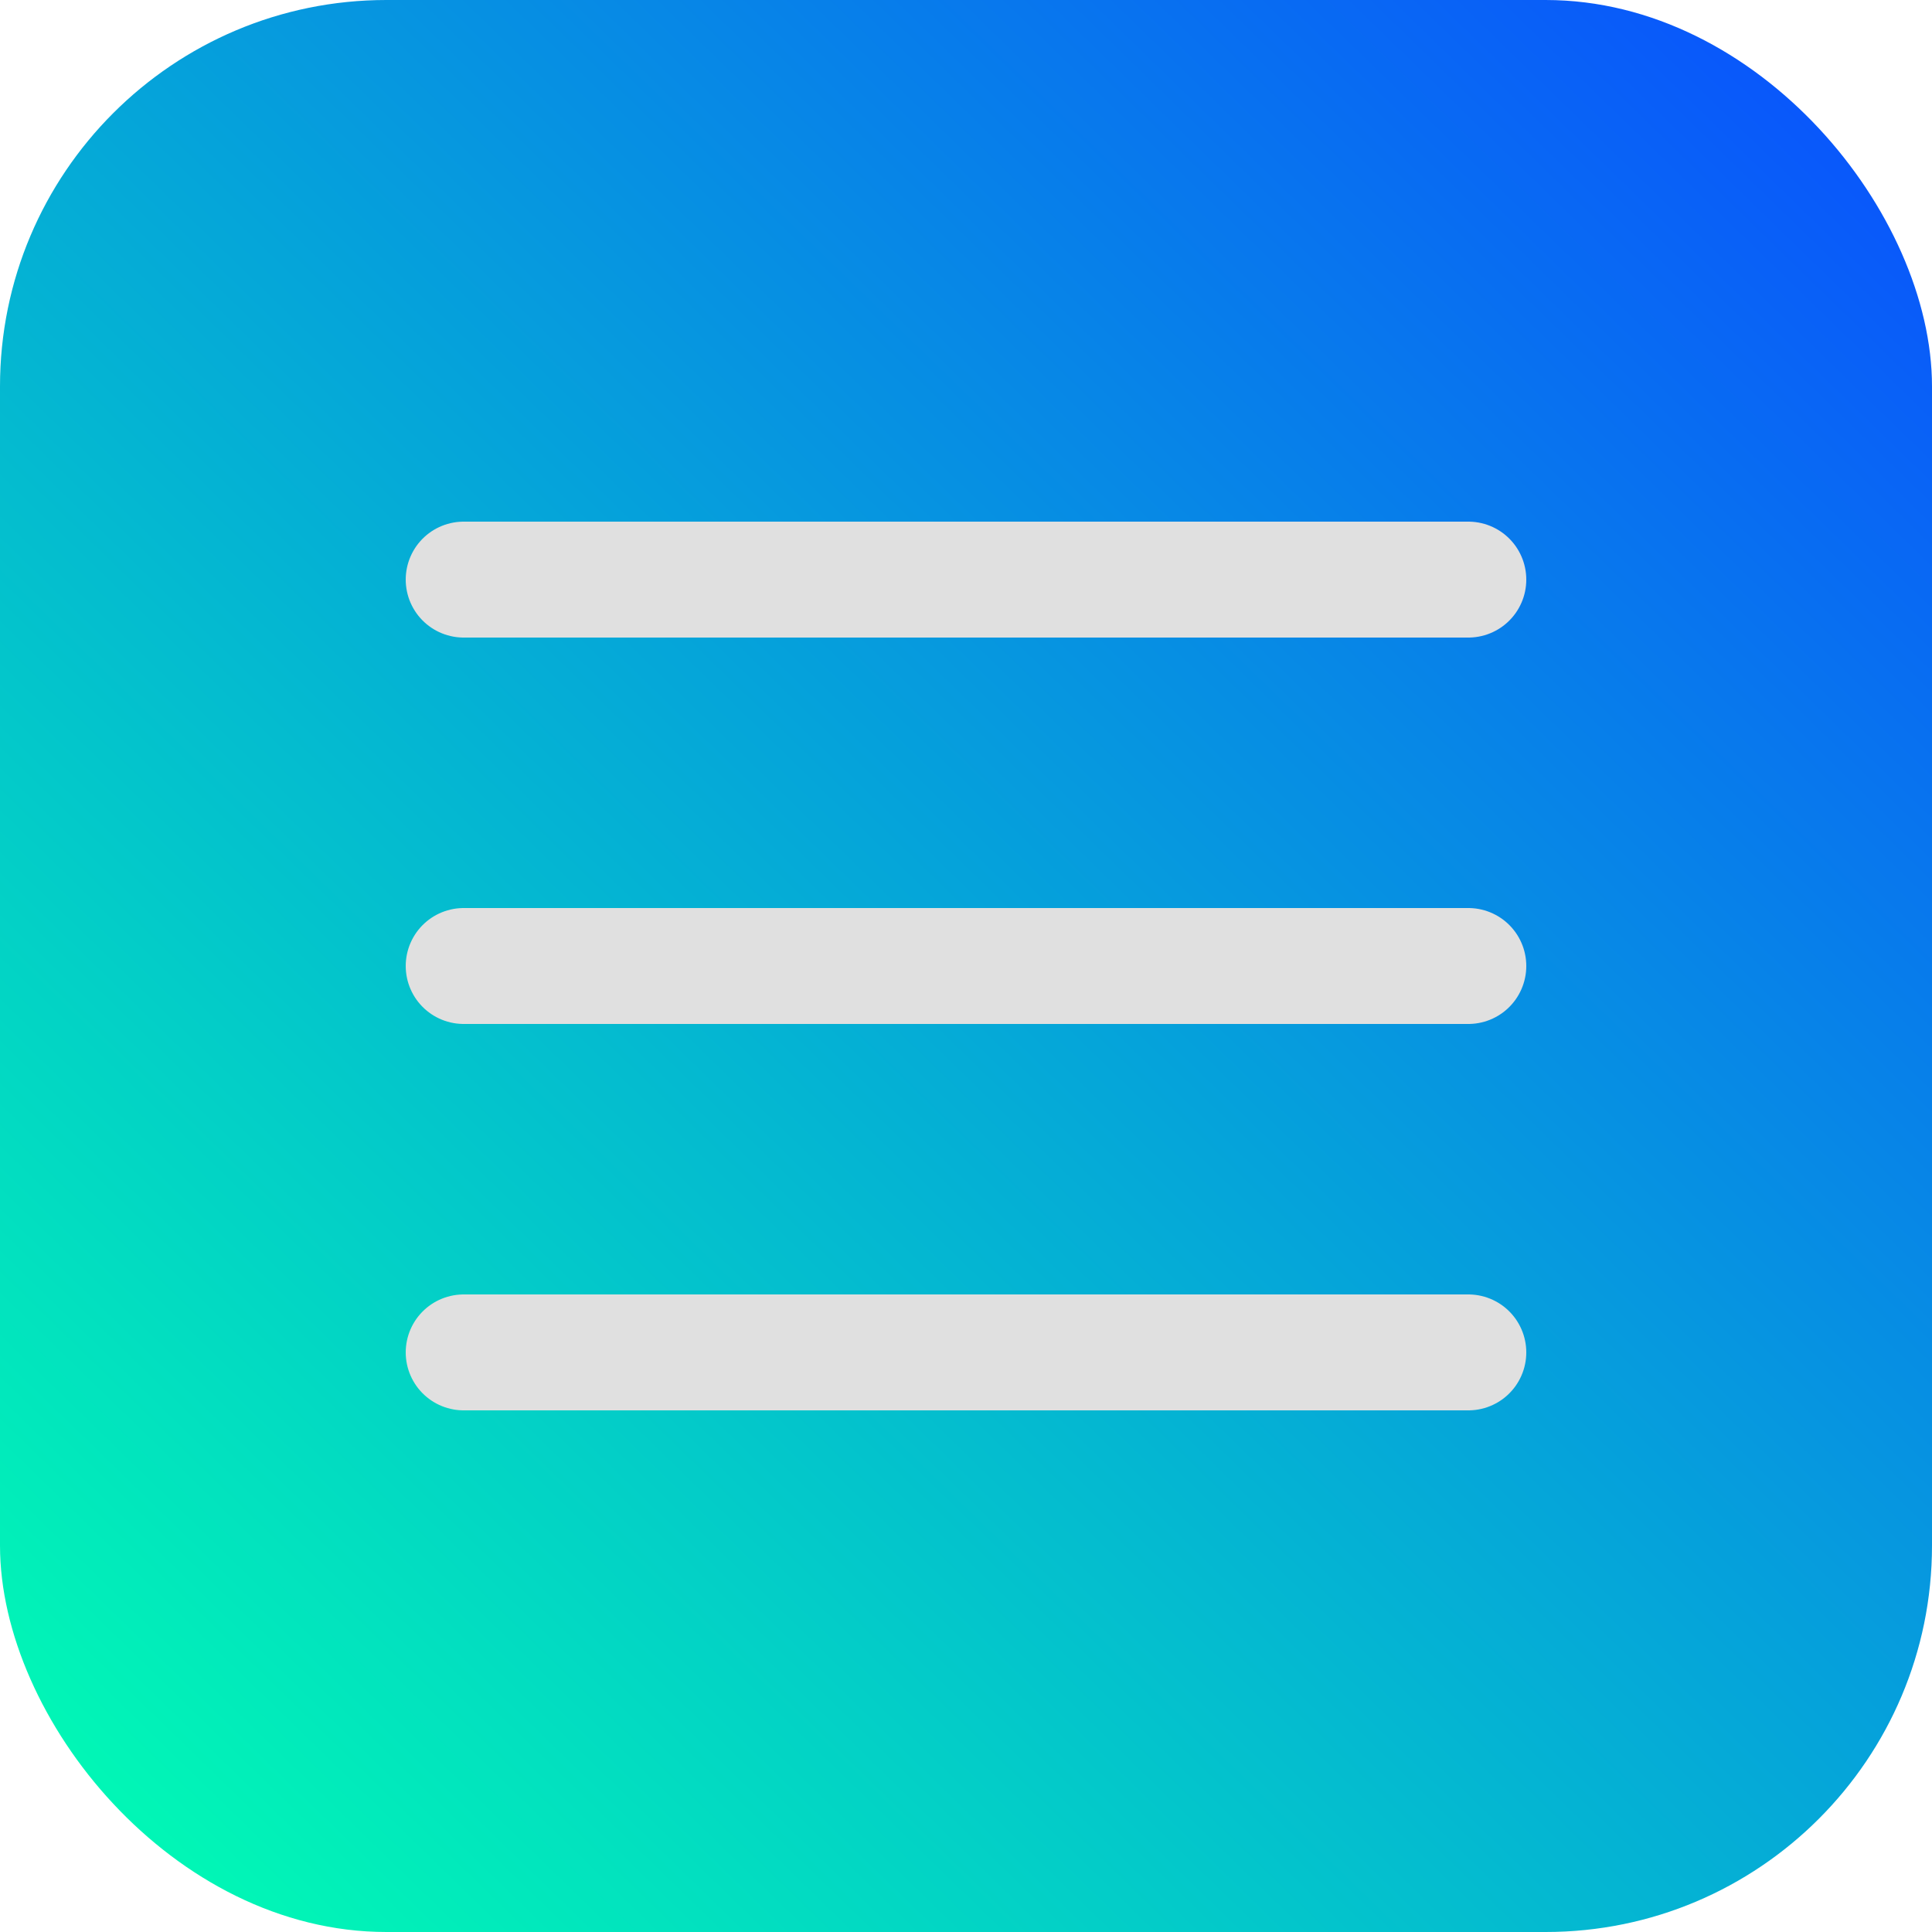 <svg width="50" height="50" viewBox="0 0 50 50" fill="none" xmlns="http://www.w3.org/2000/svg">
<rect width="50" height="50" rx="10" fill="url(#paint0_linear_29_115)"/>
<path d="M38 35L12 35" stroke="#E0E0E0" stroke-width="3" stroke-linecap="round"/>
<path d="M38 25L12 25" stroke="#E0E0E0" stroke-width="3" stroke-linecap="round"/>
<path d="M38 15L12 15" stroke="#E0E0E0" stroke-width="3" stroke-linecap="round"/>
<defs>
<linearGradient id="paint0_linear_29_115" x1="50" y1="-1.5" x2="-1.53482e-06" y2="50" gradientUnits="userSpaceOnUse">
<stop offset="0.023" stop-color="#0A4EFF"/>
<stop offset="0.984" stop-color="#00FFB2"/>
</linearGradient>
</defs>
</svg>
